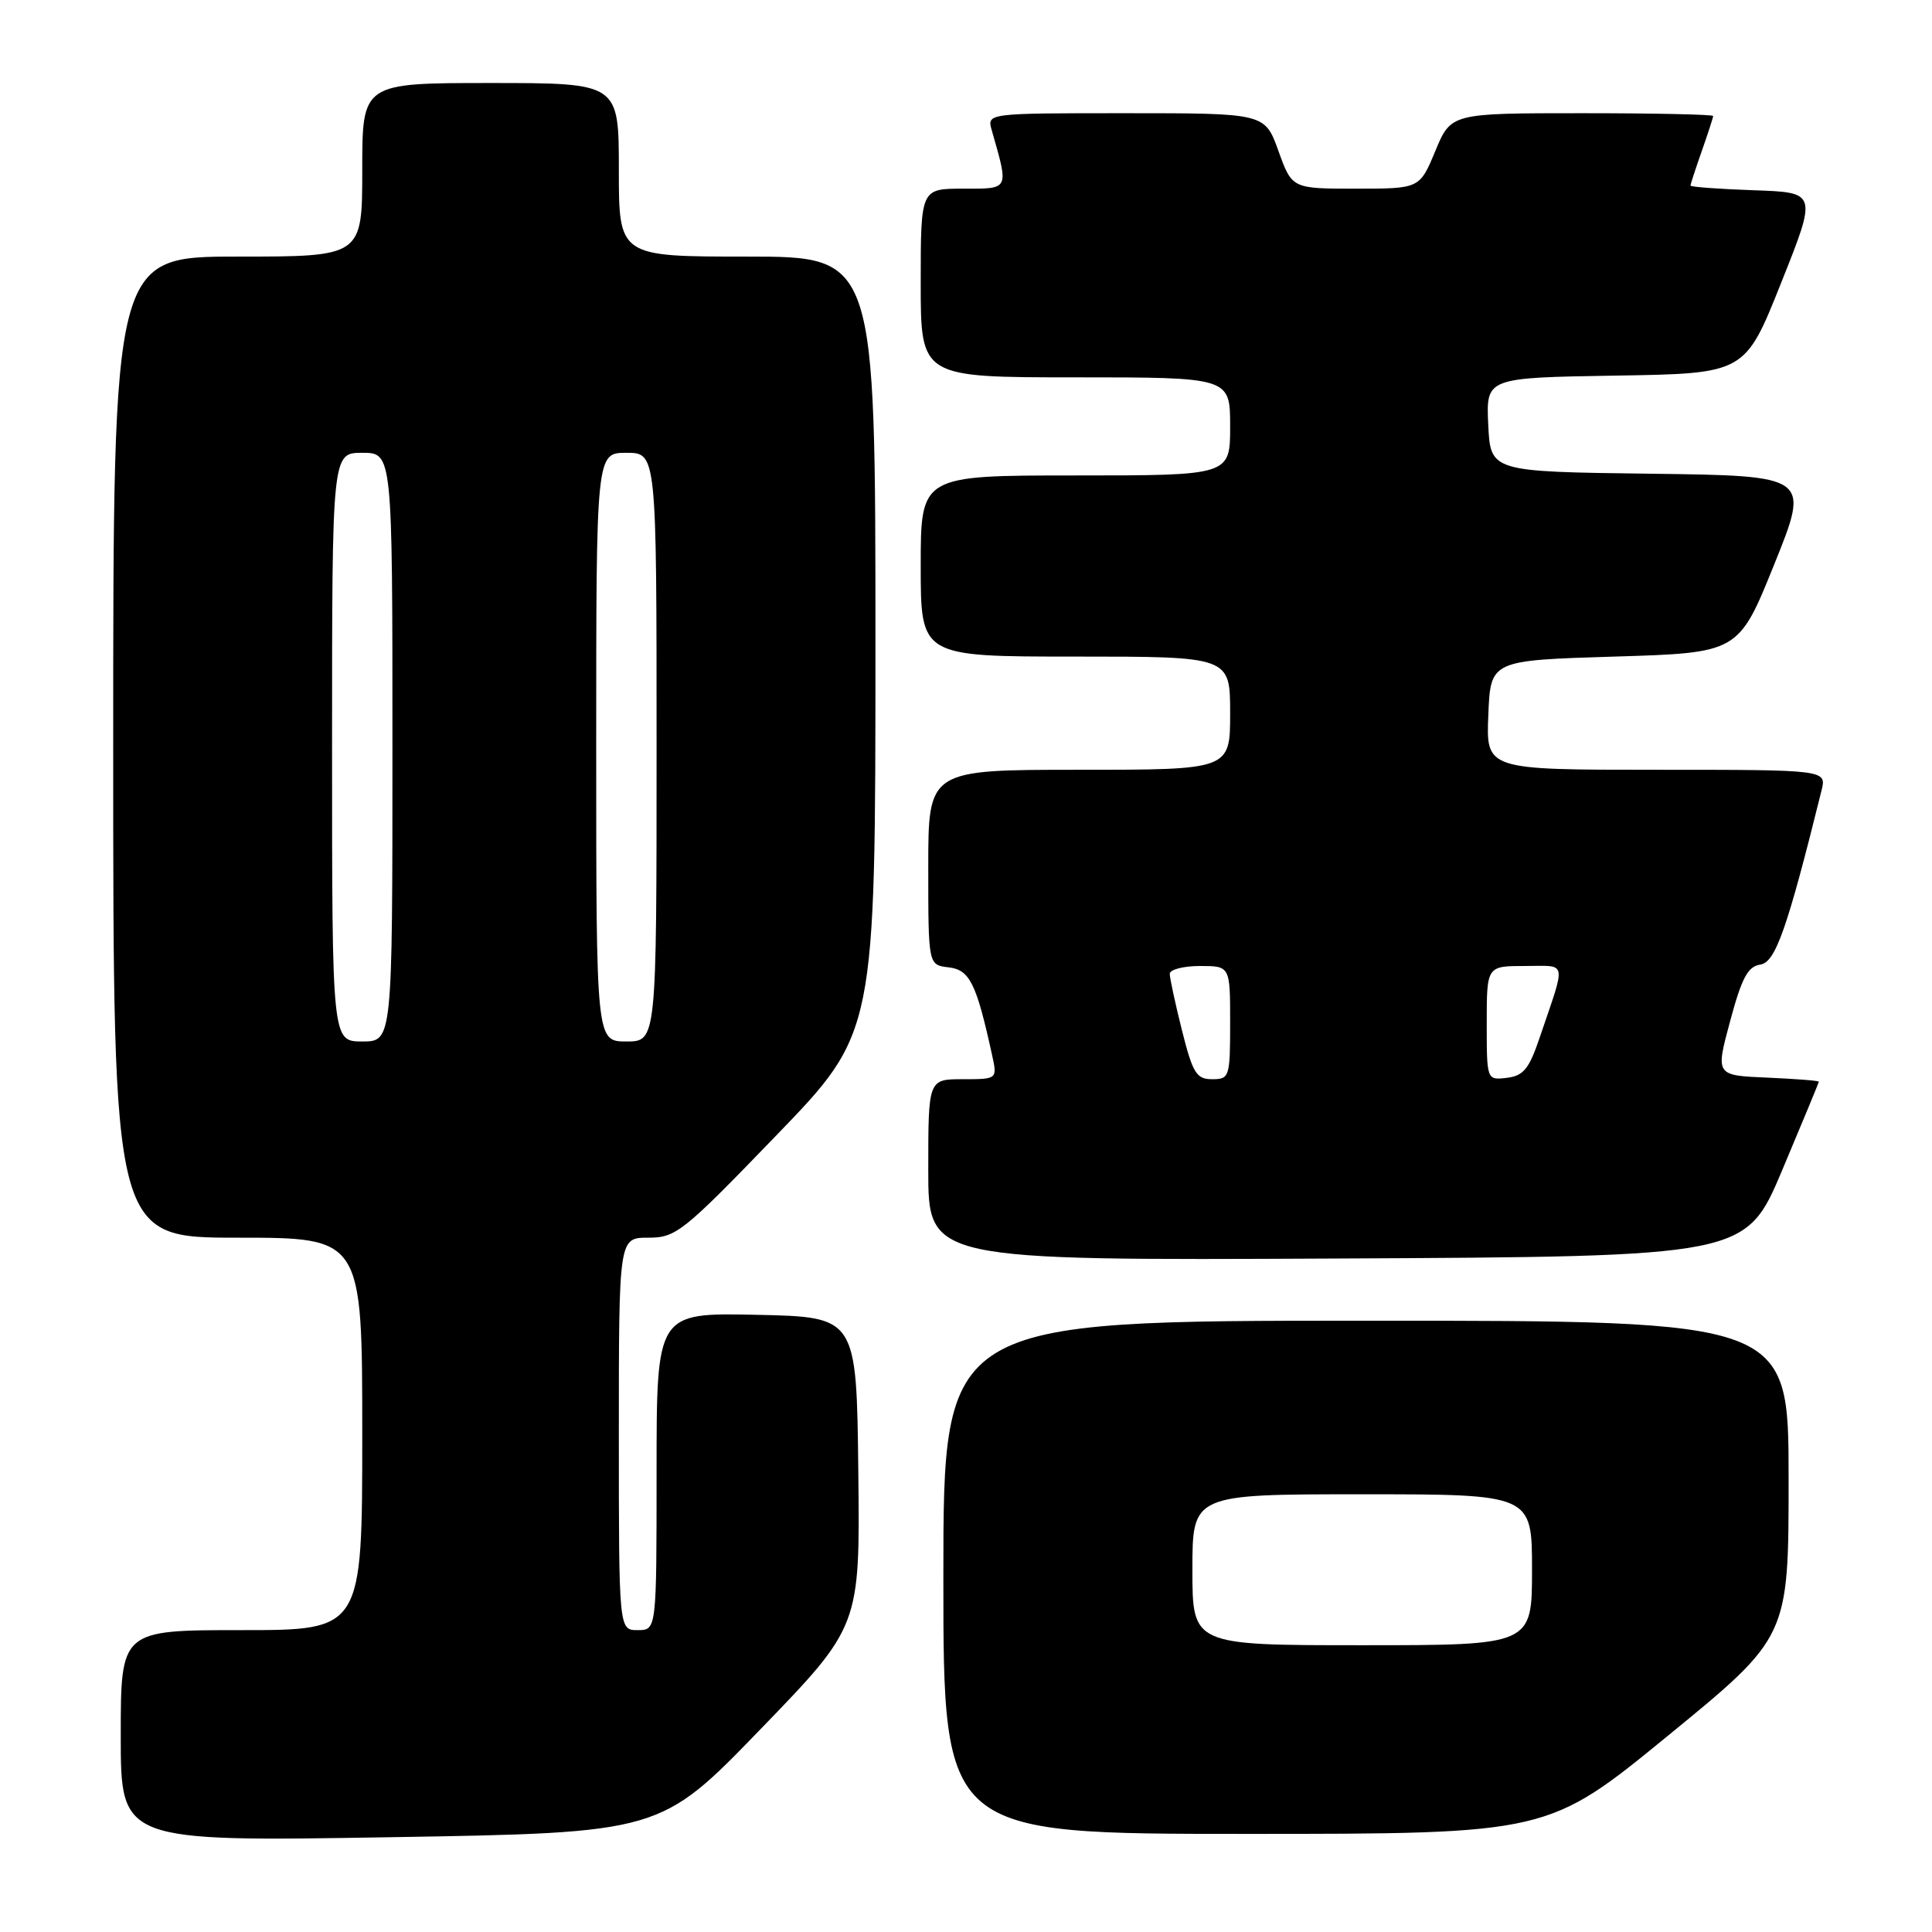 <?xml version="1.0" encoding="UTF-8" standalone="no"?>
<!DOCTYPE svg PUBLIC "-//W3C//DTD SVG 1.1//EN" "http://www.w3.org/Graphics/SVG/1.1/DTD/svg11.dtd" >
<svg xmlns="http://www.w3.org/2000/svg" xmlns:xlink="http://www.w3.org/1999/xlink" version="1.1" viewBox="0 0 256 256">
 <g >
 <path fill="currentColor"
d=" M 100.73 229.17 C 113.96 215.50 113.96 215.50 113.73 195.00 C 113.50 174.50 113.50 174.50 100.25 174.22 C 87.00 173.94 87.00 173.94 87.00 194.97 C 87.00 216.00 87.00 216.00 84.50 216.00 C 82.00 216.00 82.00 216.00 82.00 190.00 C 82.00 164.00 82.00 164.00 85.89 164.00 C 89.58 164.00 90.47 163.29 102.89 150.42 C 116.00 136.85 116.00 136.85 116.00 85.42 C 116.00 34.00 116.00 34.00 99.00 34.00 C 82.00 34.00 82.00 34.00 82.00 22.50 C 82.00 11.00 82.00 11.00 65.00 11.00 C 48.00 11.00 48.00 11.00 48.00 22.50 C 48.00 34.00 48.00 34.00 31.50 34.00 C 15.00 34.00 15.00 34.00 15.00 99.00 C 15.00 164.00 15.00 164.00 31.50 164.00 C 48.00 164.00 48.00 164.00 48.00 190.00 C 48.00 216.00 48.00 216.00 32.00 216.00 C 16.00 216.00 16.00 216.00 16.00 230.01 C 16.00 244.03 16.00 244.03 51.75 243.44 C 87.50 242.85 87.50 242.85 100.73 229.17 Z  M 221.05 229.96 C 237.00 216.91 237.00 216.91 237.00 195.96 C 237.00 175.00 237.00 175.00 181.00 175.00 C 125.00 175.00 125.00 175.00 125.00 209.00 C 125.00 243.00 125.00 243.00 165.05 243.00 C 205.11 243.00 205.11 243.00 221.05 229.96 Z  M 236.16 155.03 C 238.82 148.72 241.00 143.46 241.00 143.33 C 241.00 143.19 237.92 142.96 234.16 142.79 C 227.31 142.50 227.31 142.50 229.25 135.31 C 230.79 129.57 231.60 128.05 233.26 127.81 C 235.26 127.51 236.82 123.07 241.36 104.75 C 242.04 102.00 242.04 102.00 219.48 102.00 C 196.91 102.00 196.91 102.00 197.21 94.75 C 197.50 87.50 197.50 87.50 213.94 87.00 C 230.37 86.50 230.37 86.50 235.10 74.77 C 239.83 63.04 239.83 63.04 218.66 62.77 C 197.50 62.50 197.50 62.50 197.20 56.27 C 196.91 50.05 196.91 50.05 214.06 49.77 C 231.22 49.50 231.22 49.50 236.00 37.50 C 240.79 25.50 240.79 25.50 232.40 25.21 C 227.78 25.05 224.00 24.77 224.00 24.59 C 224.00 24.40 224.68 22.34 225.50 20.00 C 226.32 17.66 227.00 15.58 227.00 15.37 C 227.00 15.17 219.18 15.00 209.63 15.00 C 192.27 15.00 192.27 15.00 190.19 20.00 C 188.11 25.00 188.11 25.00 179.66 25.00 C 171.20 25.00 171.20 25.00 169.40 20.00 C 167.60 15.00 167.60 15.00 149.19 15.00 C 130.77 15.00 130.77 15.00 131.41 17.25 C 133.69 25.25 133.81 25.00 127.62 25.00 C 122.00 25.00 122.00 25.00 122.00 37.50 C 122.00 50.00 122.00 50.00 142.50 50.00 C 163.00 50.00 163.00 50.00 163.00 56.50 C 163.00 63.00 163.00 63.00 142.50 63.00 C 122.00 63.00 122.00 63.00 122.00 75.00 C 122.00 87.00 122.00 87.00 142.50 87.00 C 163.00 87.00 163.00 87.00 163.00 94.50 C 163.00 102.00 163.00 102.00 143.00 102.00 C 123.00 102.00 123.00 102.00 123.00 114.93 C 123.00 127.87 123.00 127.87 125.71 128.18 C 128.49 128.51 129.37 130.28 131.45 139.77 C 132.16 143.00 132.16 143.00 127.58 143.00 C 123.00 143.00 123.00 143.00 123.00 155.01 C 123.00 167.02 123.00 167.02 177.16 166.76 C 231.32 166.50 231.32 166.50 236.16 155.03 Z  M 44.00 99.00 C 44.00 60.00 44.00 60.00 48.00 60.00 C 52.00 60.00 52.00 60.00 52.00 99.00 C 52.00 138.00 52.00 138.00 48.00 138.00 C 44.00 138.00 44.00 138.00 44.00 99.00 Z  M 79.00 99.00 C 79.00 60.00 79.00 60.00 83.00 60.00 C 87.00 60.00 87.00 60.00 87.00 99.00 C 87.00 138.00 87.00 138.00 83.00 138.00 C 79.00 138.00 79.00 138.00 79.00 99.00 Z  M 158.00 208.00 C 158.00 198.00 158.00 198.00 180.50 198.00 C 203.00 198.00 203.00 198.00 203.00 208.00 C 203.00 218.00 203.00 218.00 180.50 218.00 C 158.00 218.00 158.00 218.00 158.00 208.00 Z  M 156.62 136.54 C 155.73 132.99 155.00 129.62 155.00 129.04 C 155.00 128.47 156.80 128.00 159.00 128.00 C 163.00 128.00 163.00 128.00 163.00 135.50 C 163.00 142.73 162.91 143.00 160.62 143.00 C 158.53 143.00 158.05 142.22 156.62 136.54 Z  M 197.00 135.57 C 197.00 128.00 197.00 128.00 202.07 128.00 C 207.76 128.00 207.56 127.03 204.01 137.50 C 202.61 141.64 201.87 142.55 199.66 142.82 C 197.00 143.13 197.00 143.13 197.00 135.57 Z "/>
</g>
</svg>